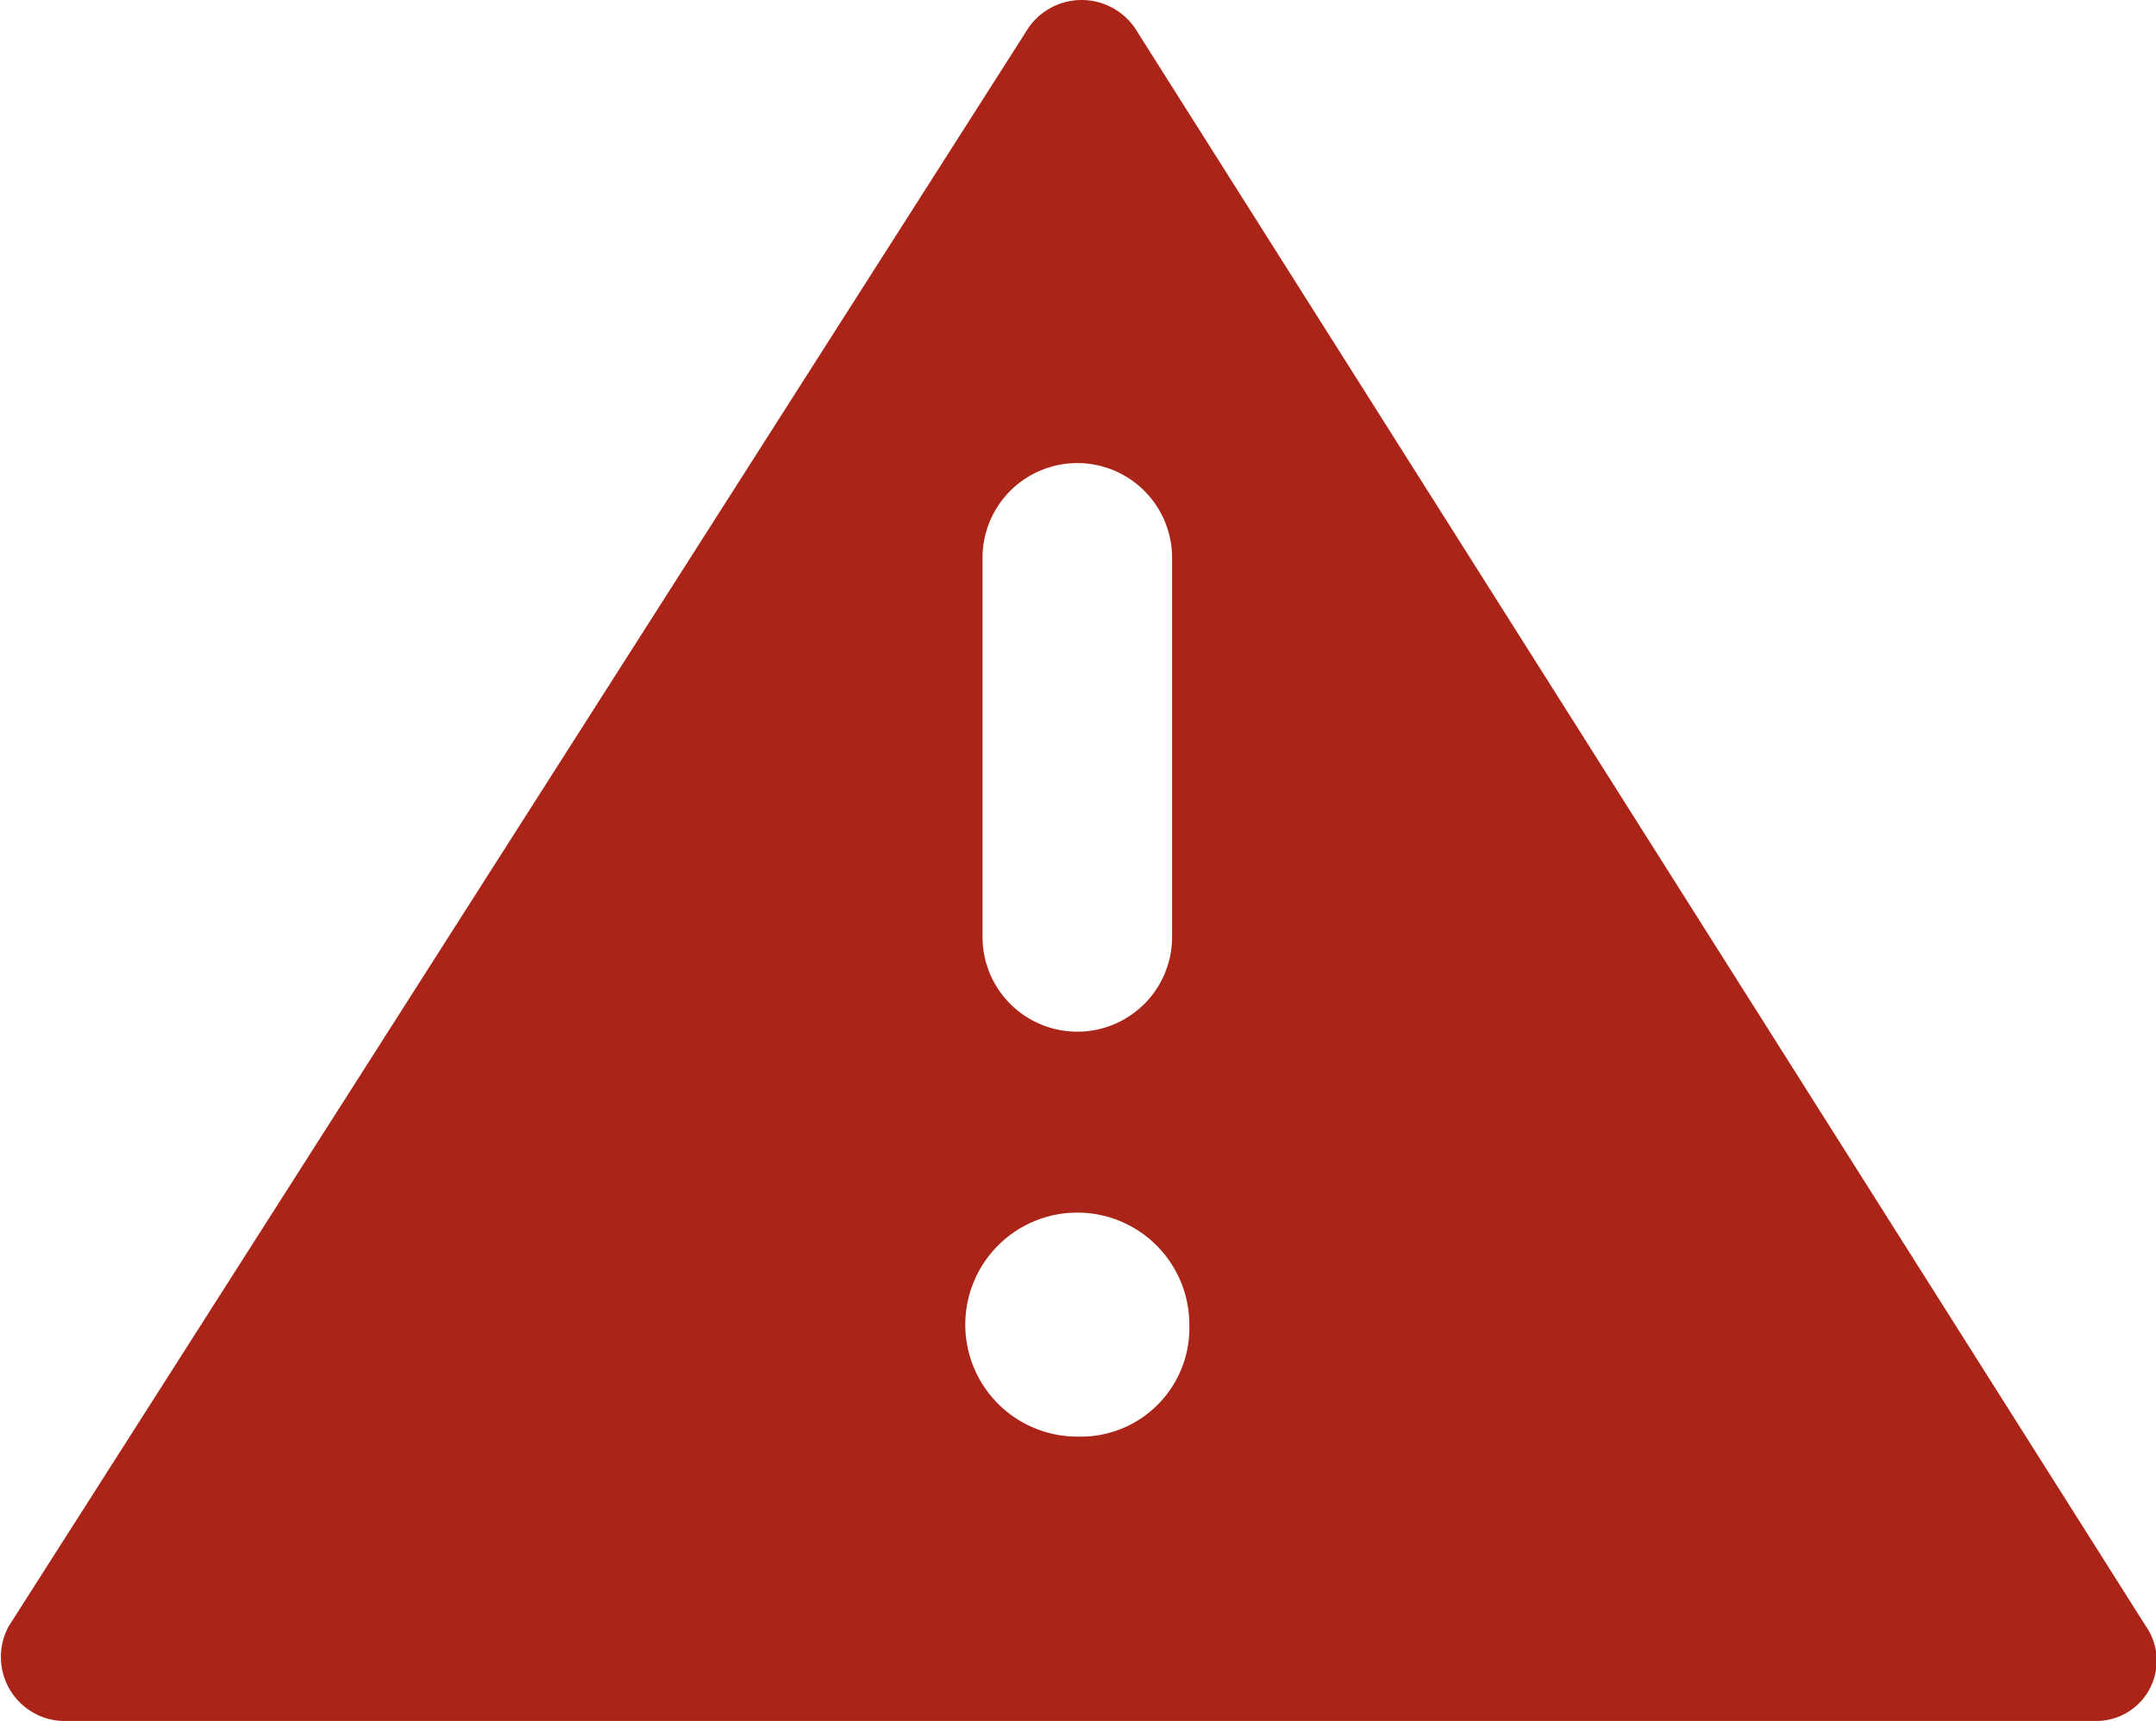 <svg xmlns="http://www.w3.org/2000/svg" width="25.02" height="19.975" viewBox="0 0 25.02 19.975">
  <g id="Group_7779" data-name="Group 7779" transform="translate(0.002 -0.025)">
    <path id="Path_4791" data-name="Path 4791" d="M24.9,18.9,13.2.4a.751.751,0,0,0-1.3,0L.1,18.9A.744.744,0,0,0,.8,20H24.3A.7.7,0,0,0,24.9,18.9ZM11.4,6.5a1.1,1.1,0,0,1,2.2,0v4.4a1.1,1.1,0,0,1-2.2,0Zm1.1,10.2a1.3,1.3,0,1,1,1.3-1.3A1.261,1.261,0,0,1,12.5,16.7Z" fill="#aa2417"/>
  </g>
</svg>
